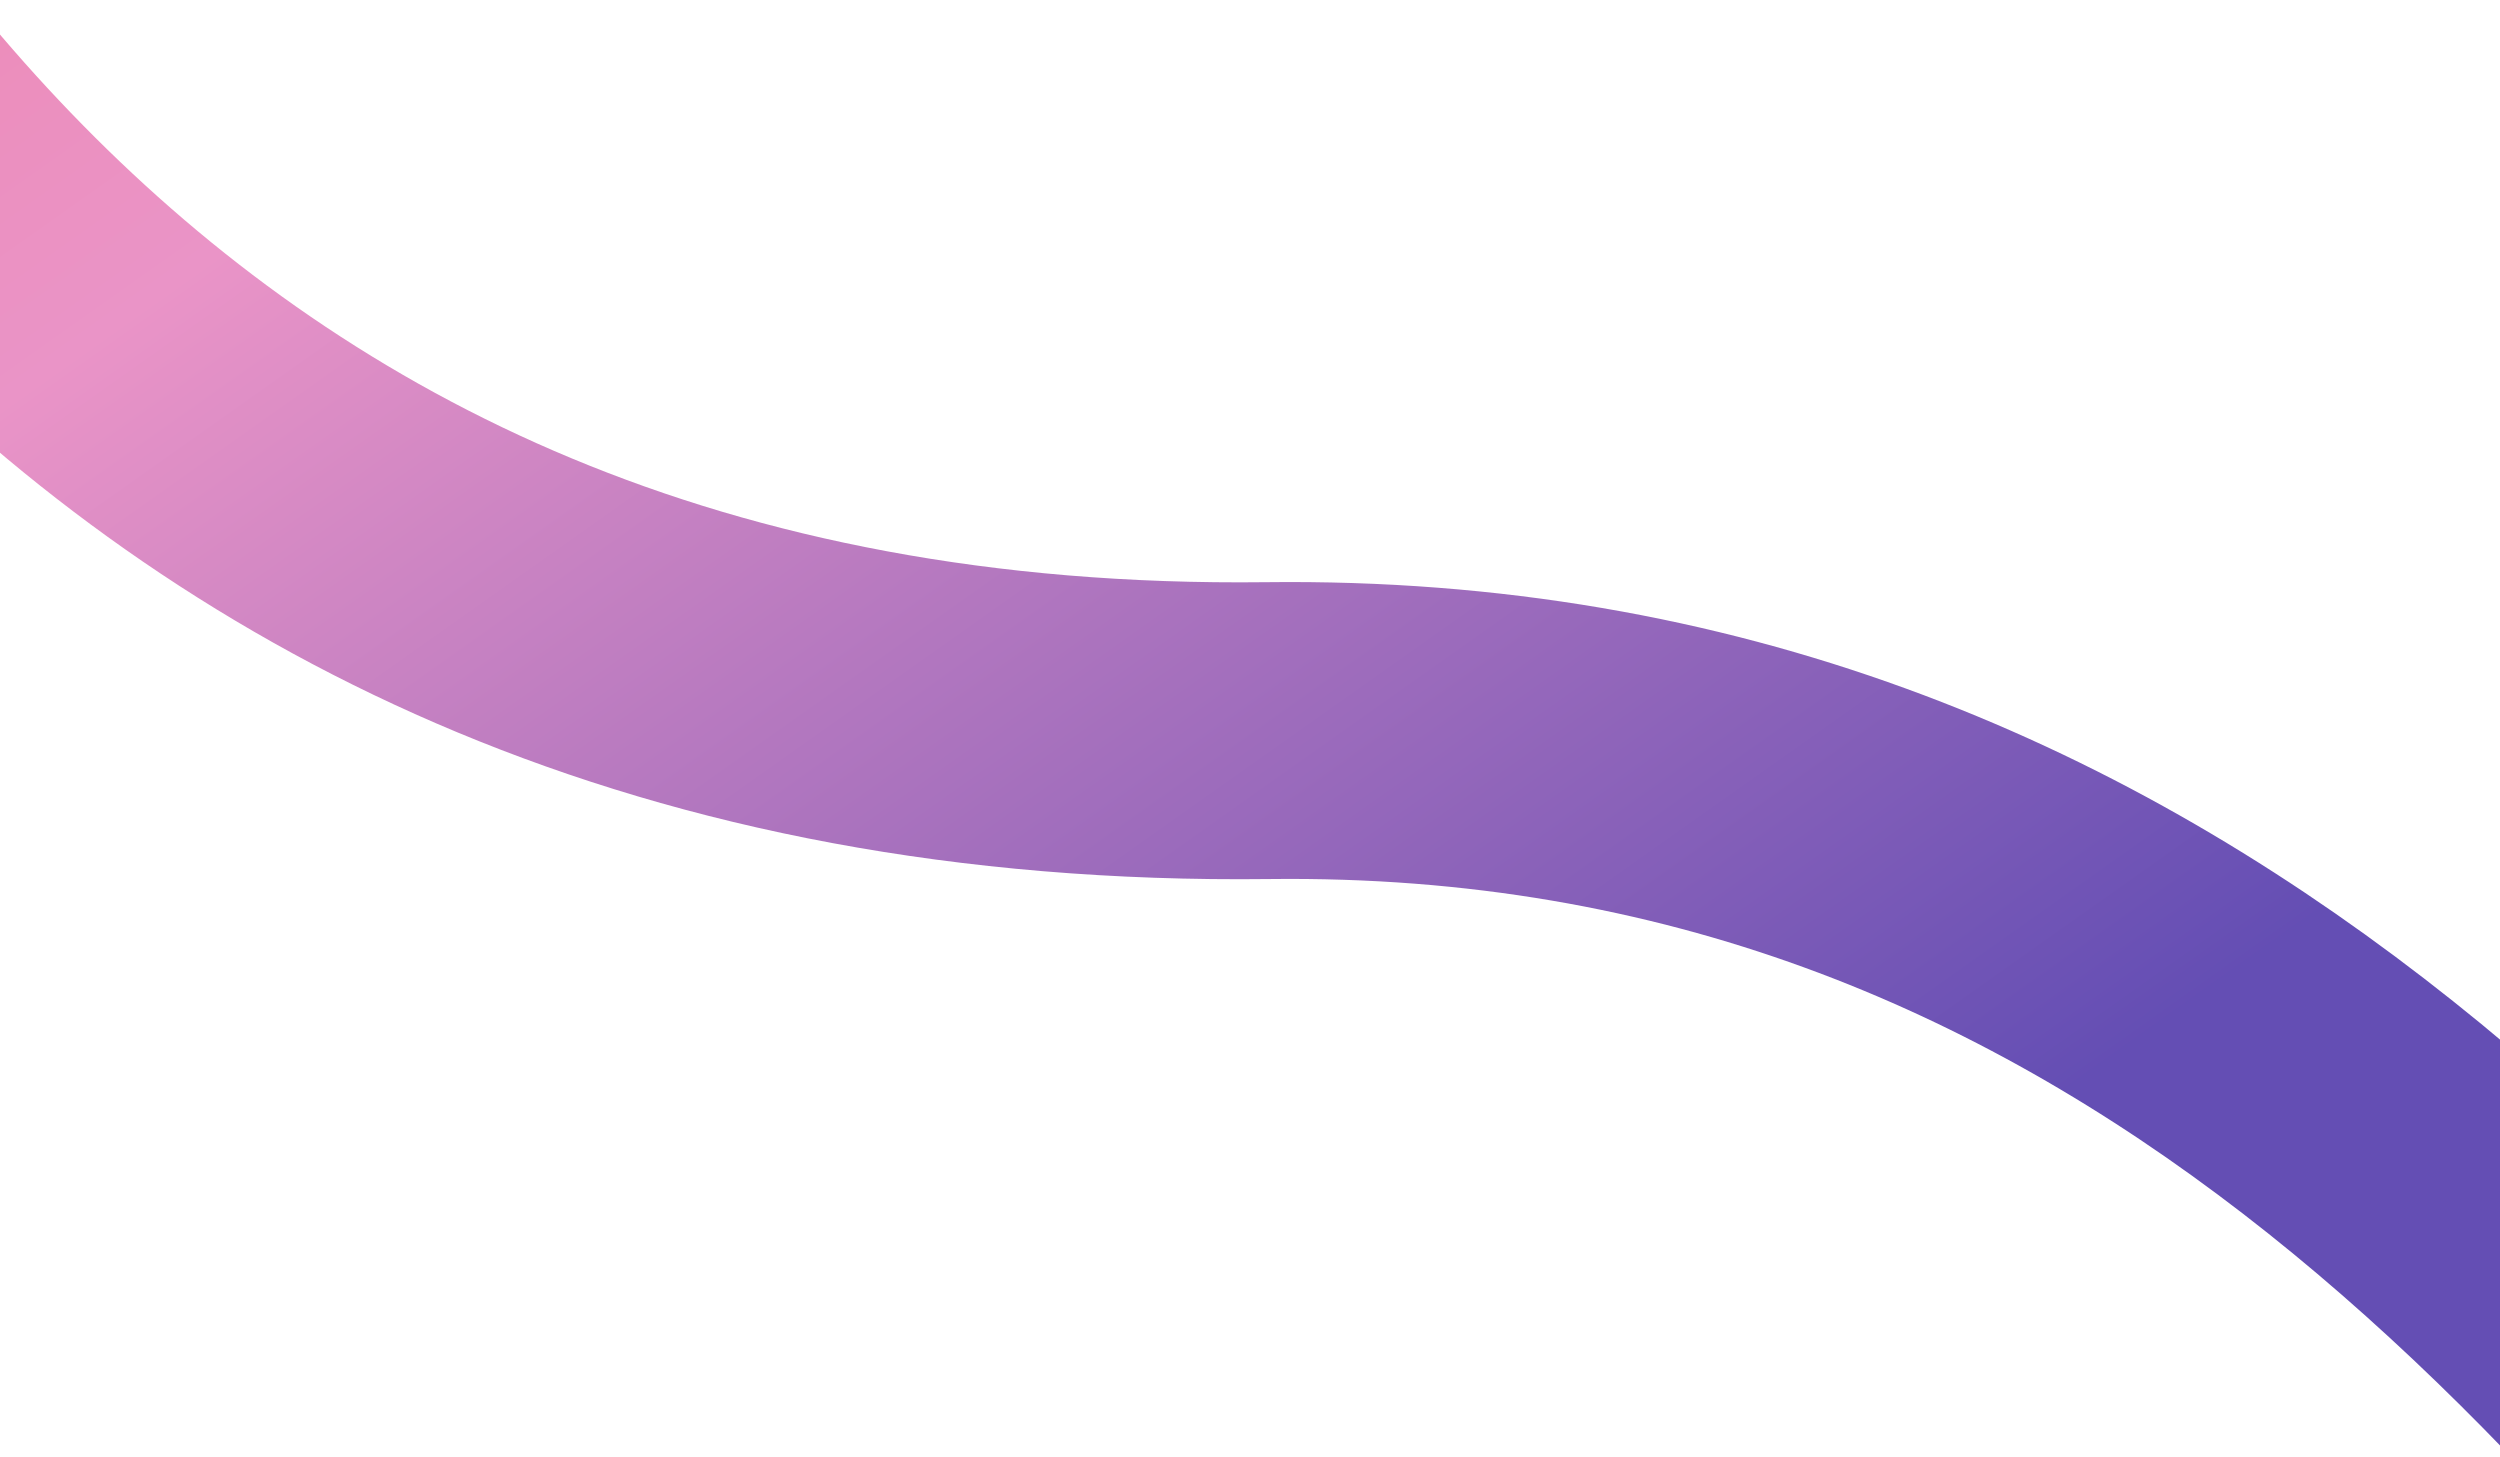 <svg width="1440" height="839" viewBox="0 0 1440 839" fill="none" xmlns="http://www.w3.org/2000/svg">
<g clip-path="url(#clip0_229_226)">
<path d="M-629.818 -125.411C-278.354 -1566.77 -627.499 437.202 730.282 420.835C1728.31 408.805 1903.66 1810.38 2510.78 1713.84" stroke="url(#paint0_linear_229_226)" stroke-width="171" stroke-linecap="round" stroke-linejoin="round"/>
</g>
<defs>
<linearGradient id="paint0_linear_229_226" x1="471.844" y1="-1338.4" x2="1928.09" y2="719.641" gradientUnits="userSpaceOnUse">
<stop stop-color="#F67086"/>
<stop offset="0.401" stop-color="#EA94C7"/>
<stop offset="0.802" stop-color="#644EB4"/>
</linearGradient>
<clipPath id="clip0_229_226">
<rect width="1440" height="839" fill="white"/>
</clipPath>
</defs>
</svg>

